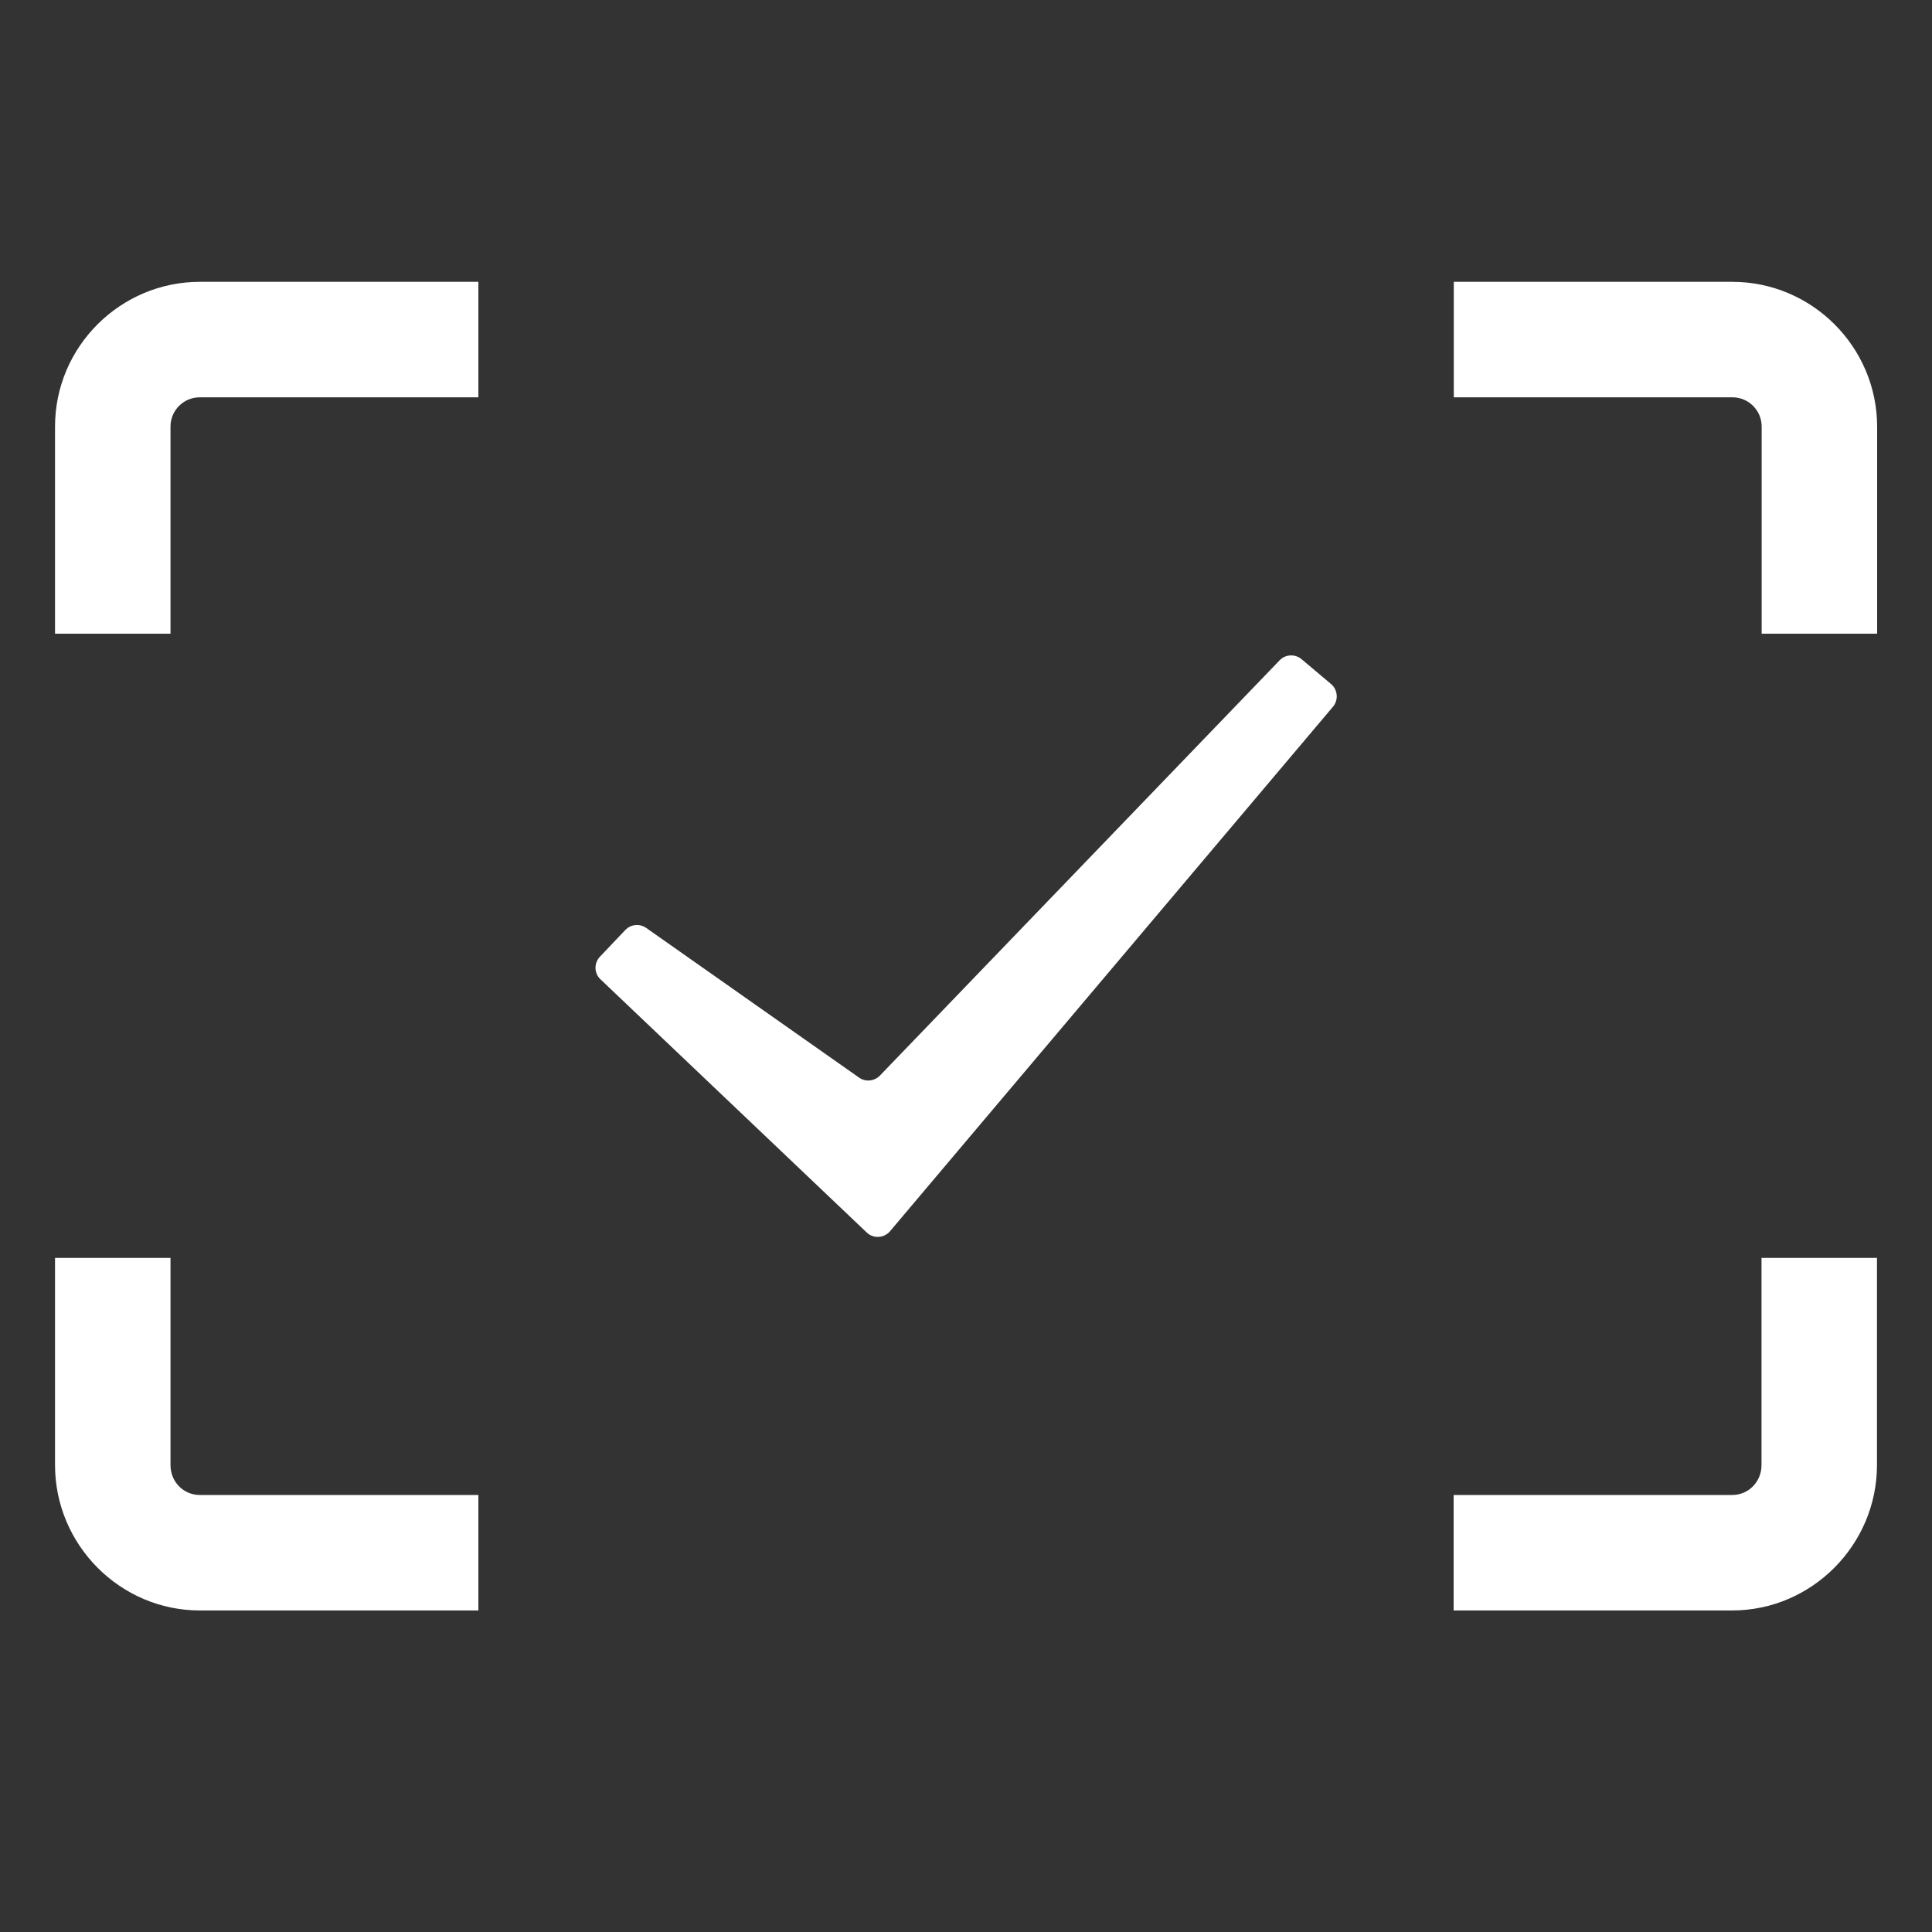 <?xml version="1.0" standalone="no"?><!DOCTYPE svg PUBLIC "-//W3C//DTD SVG 1.1//EN" "http://www.w3.org/Graphics/SVG/1.1/DTD/svg11.dtd"><svg t="1533515564103" class="icon" style="" viewBox="0 0 1024 1024" version="1.1" xmlns="http://www.w3.org/2000/svg" p-id="5901" xmlns:xlink="http://www.w3.org/1999/xlink" width="32" height="32"><rect x="0" y="0" width="1024" height="1024" fill="#333333" stroke="none"/><defs><style type="text/css"></style></defs><path d="M459.345 653.216l-141.085-134.158c-3.42-3.244-3.507-8.593-0.263-12.013l13.416-14.117c2.894-3.069 7.629-3.507 11.048-1.14L455.312 571.143c3.42 2.455 8.155 1.929 11.048-1.052l211.846-220.089c3.069-3.244 8.242-3.507 11.662-0.614l15.608 13.153c3.595 3.069 4.034 8.418 1.052 12.013L471.709 652.603c-3.157 3.683-8.856 4.034-12.364 0.614zM90.368 776.501V666.72H29.164v109.781c0 42.439 34.635 77.075 76.724 77.075h147.661v-61.204H105.888c-8.593 0-15.52-6.927-15.52-15.871z m15.52-627.122c-42.001 0-76.724 34.285-76.724 76.724v109.781h61.204V226.104c0-8.593 6.927-15.52 15.52-15.52h147.661v-61.204H105.888z m827.745 627.122c0 8.944-6.927 15.871-15.52 15.871h-147.661v61.204h147.661c42.001 0 76.724-34.635 76.724-77.075V666.72h-61.204v109.781z m-15.433-627.122h-147.661v61.204h147.661c8.593 0 15.52 6.927 15.52 15.52v109.781h61.204V226.104c-0.088-42.439-34.723-76.724-76.724-76.724z" fill="#ffffff" p-id="5902"></path></svg>